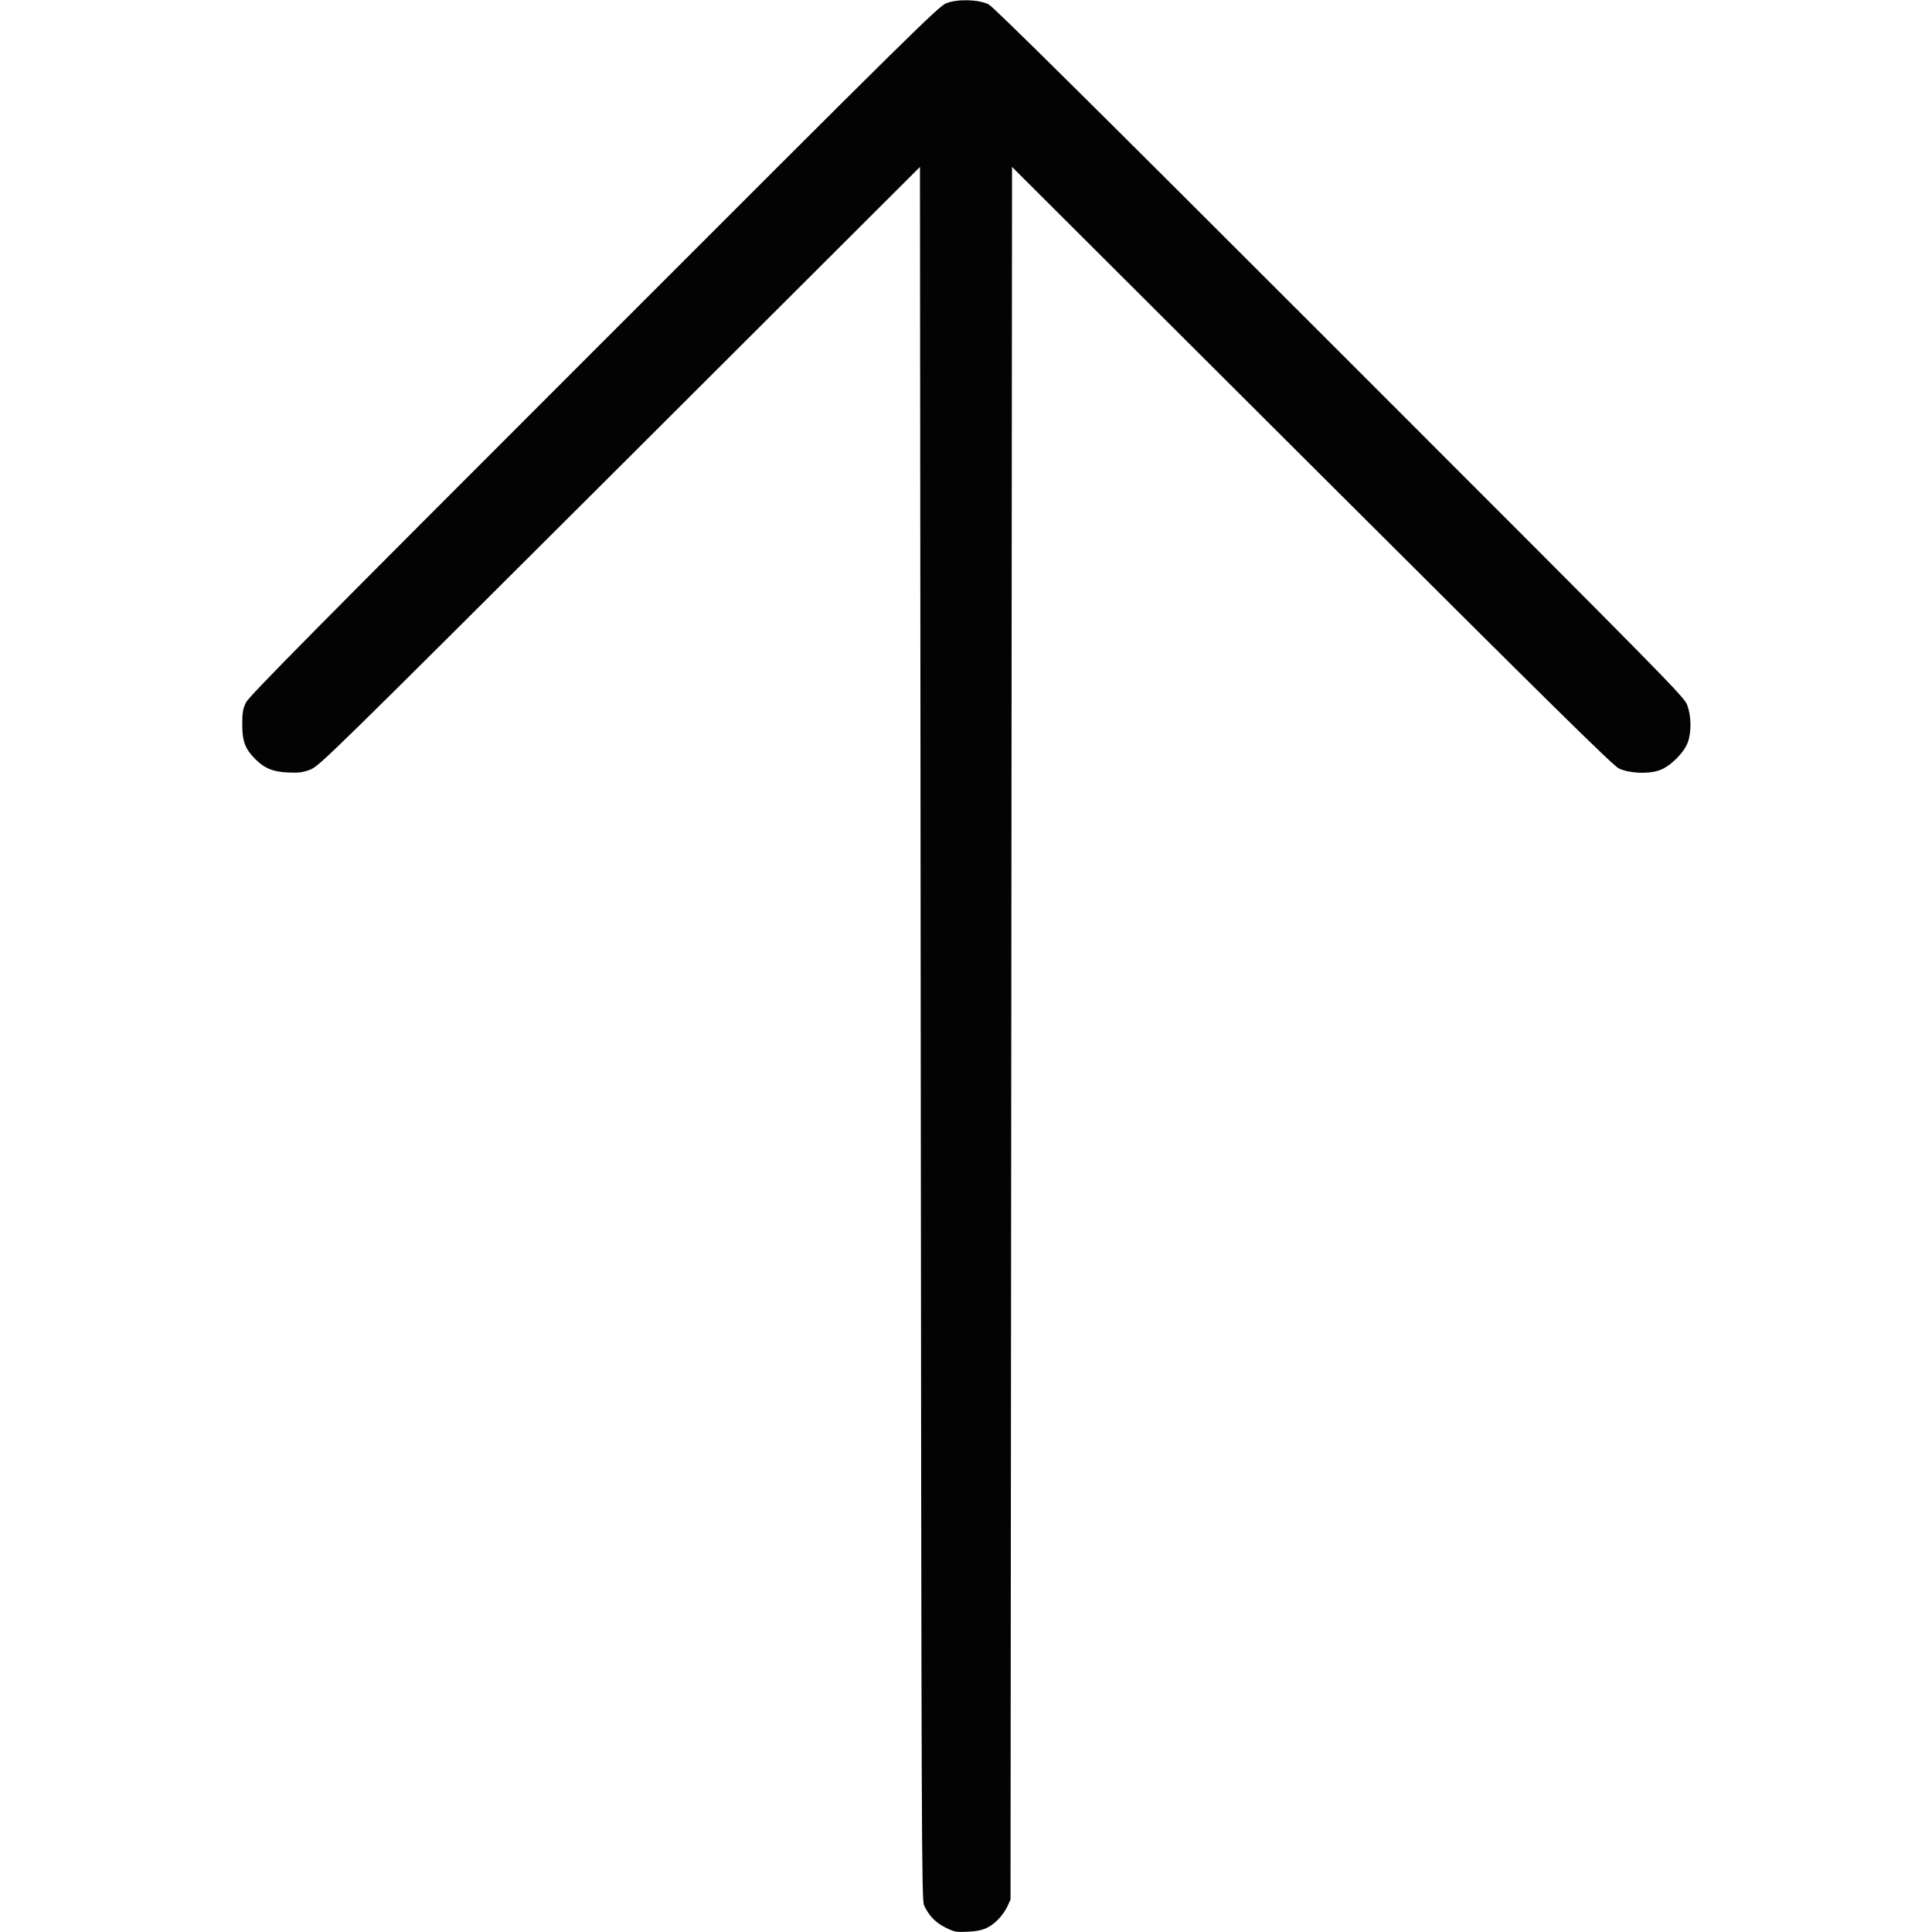 <?xml version="1.0" standalone="no"?>
<!DOCTYPE svg PUBLIC "-//W3C//DTD SVG 20010904//EN"
 "http://www.w3.org/TR/2001/REC-SVG-20010904/DTD/svg10.dtd">
<svg version="1.0" xmlns="http://www.w3.org/2000/svg"
 width="1280pt" height="1280pt" viewBox="0 0 1280 1280"
 preserveAspectRatio="xMidYMid meet">
<g transform="translate(0,1280) scale(0.1,-0.1)"
fill="#030303" stroke="none">
<path d="M6270 12779 c-51 -20 -208 -174 -2336 -2303 -1861 -1861 -2286 -2290
-2305 -2331 -20 -42 -24 -66 -24 -145 0 -111 19 -162 86 -229 62 -62 119 -85
219 -89 69 -3 96 0 145 19 58 21 120 82 2050 2007 l1990 1986 5 -5740 c5
-5420 6 -5741 22 -5777 31 -68 76 -115 143 -148 59 -29 70 -31 147 -27 96 4
143 23 201 81 22 22 49 60 61 86 l21 46 5 5739 5 5740 1985 -1980 c1596 -1592
1995 -1985 2035 -2005 67 -32 191 -39 267 -13 71 23 167 118 191 188 24 69 22
172 -4 243 -20 56 -102 139 -2303 2340 -1653 1653 -2293 2287 -2326 2304 -66
33 -204 37 -280 8z"/>
</g>
</svg>

